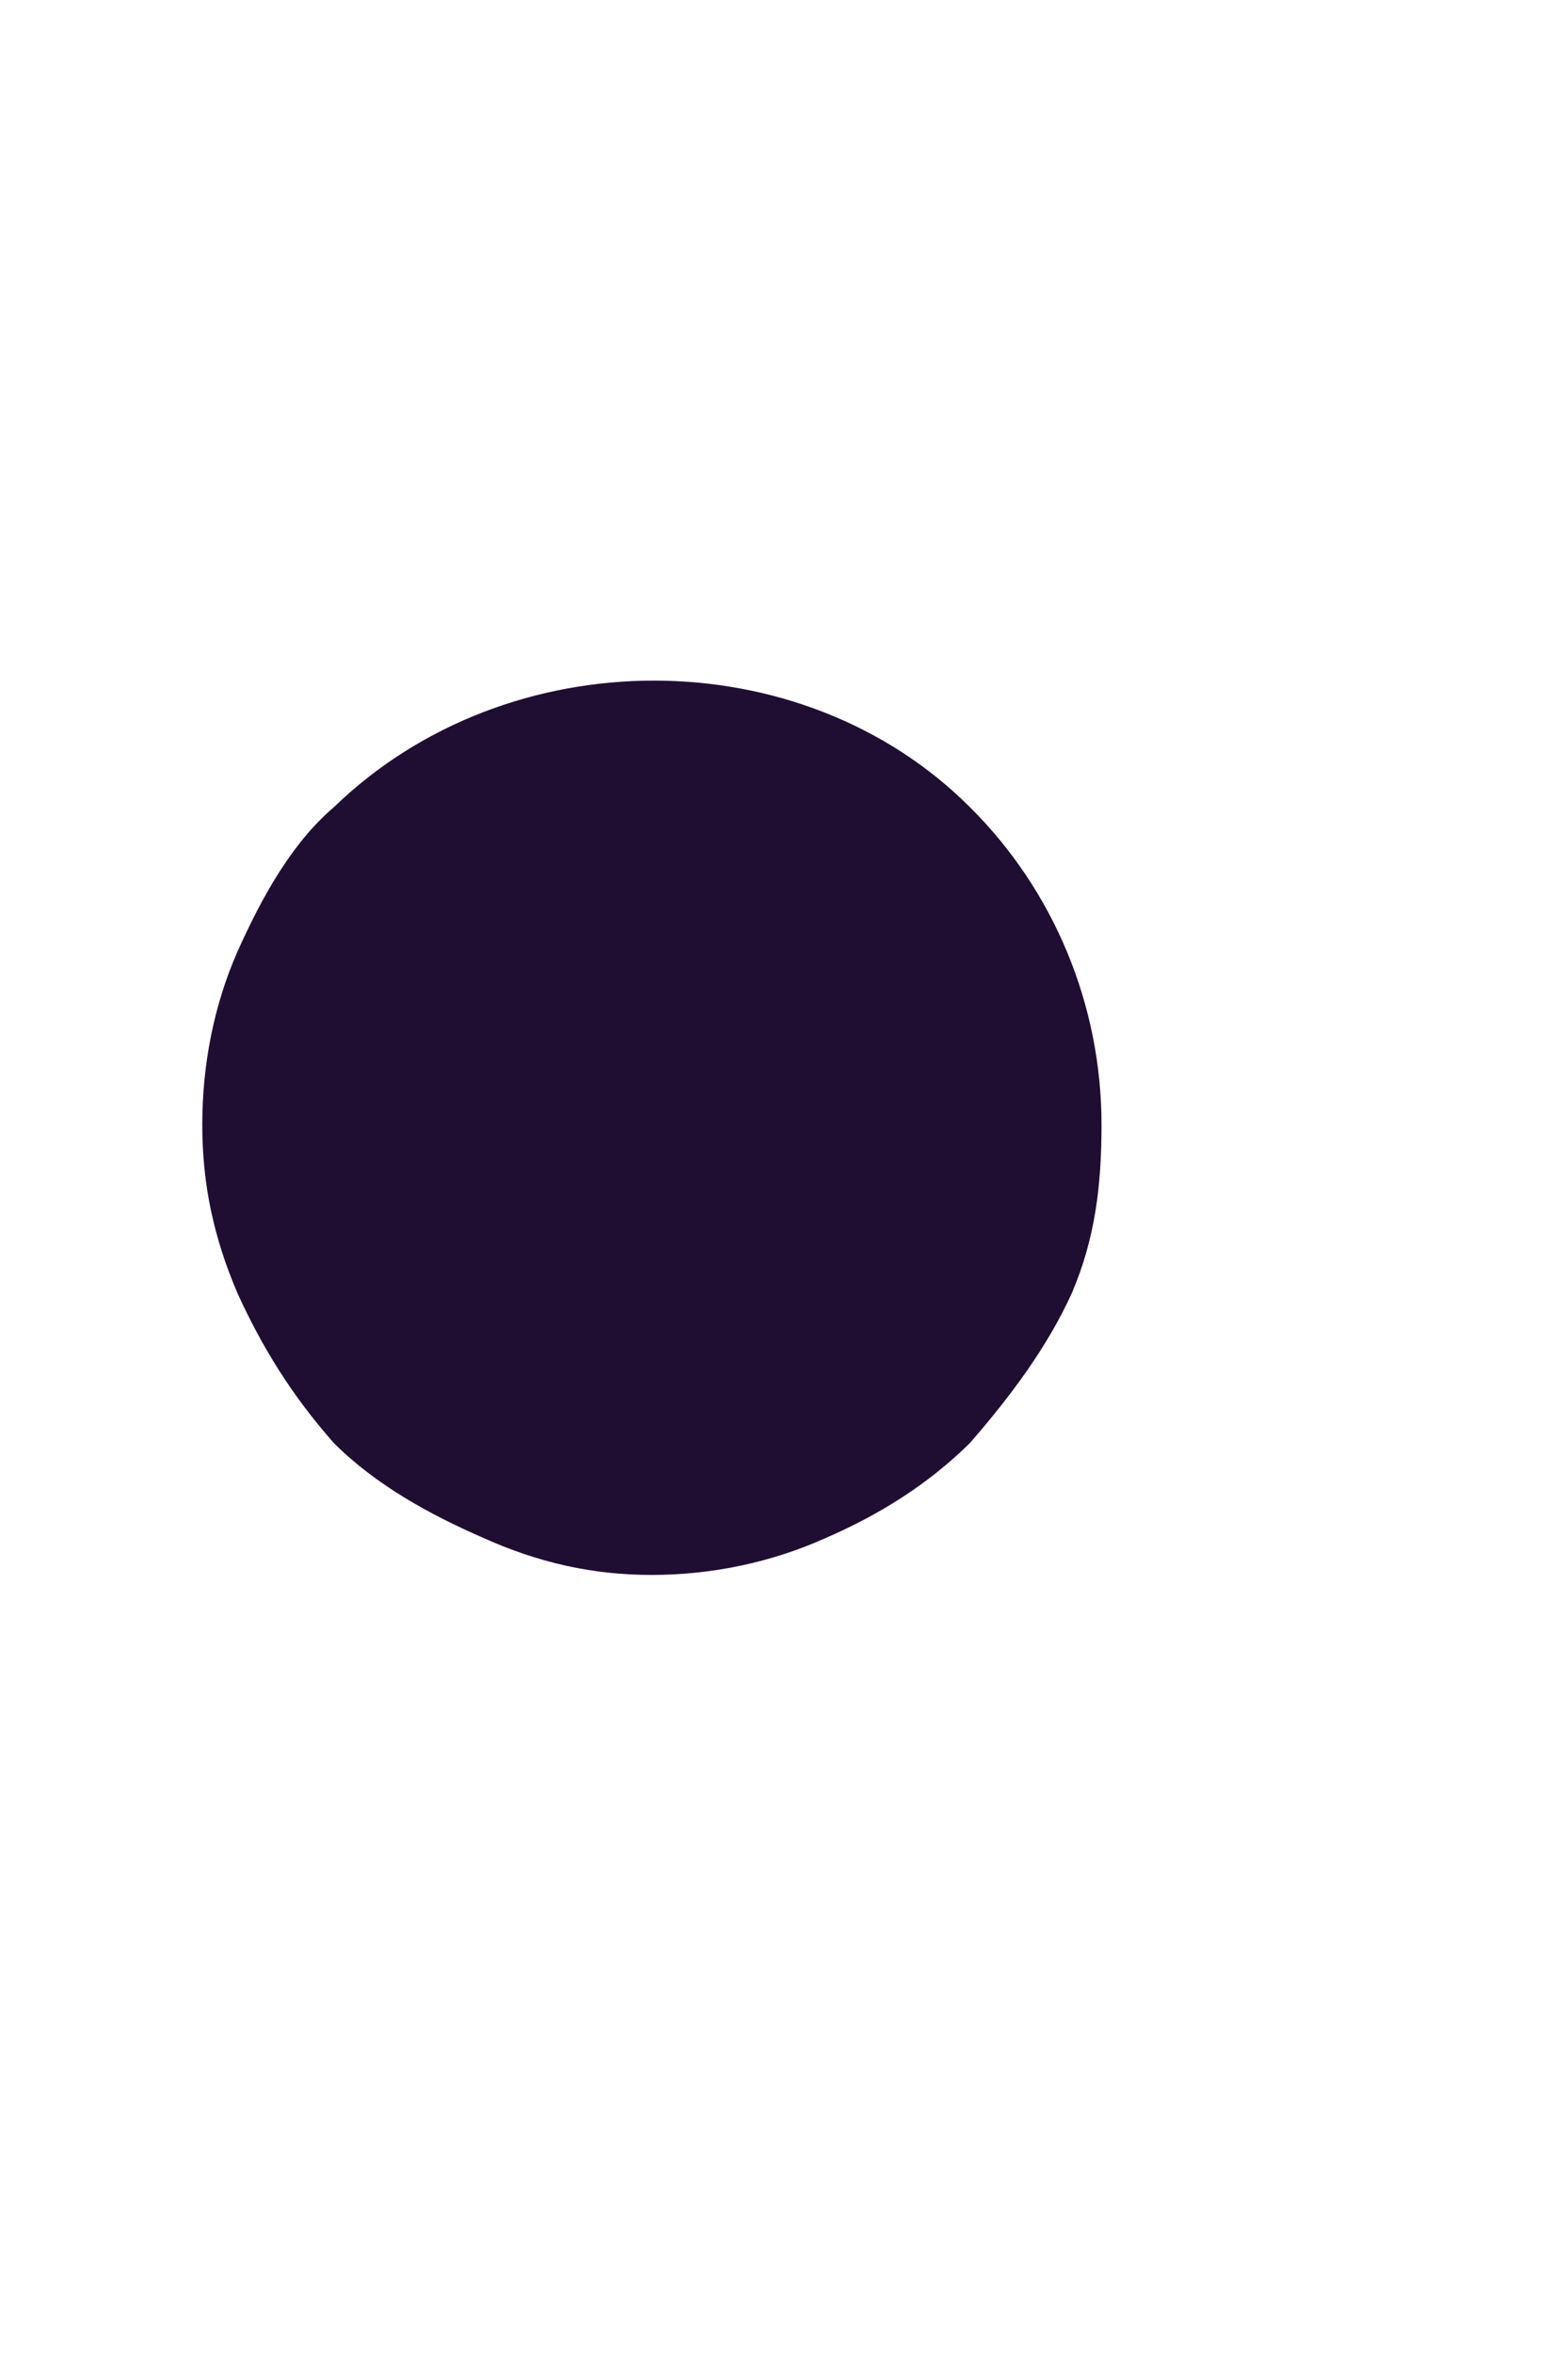 <svg width="2" height="3" viewBox="0 0 2 3" fill="none" xmlns="http://www.w3.org/2000/svg">
<path d="M0.831 2.008C0.755 2.008 0.686 1.992 0.617 1.961C0.548 1.931 0.479 1.893 0.426 1.84C0.372 1.779 0.334 1.717 0.303 1.649C0.273 1.579 0.258 1.511 0.258 1.434C0.258 1.357 0.273 1.281 0.303 1.213C0.334 1.144 0.372 1.075 0.426 1.029C0.648 0.814 1.022 0.814 1.237 1.029C1.344 1.135 1.405 1.281 1.405 1.434C1.405 1.511 1.397 1.579 1.367 1.649C1.336 1.717 1.29 1.779 1.237 1.84C1.183 1.893 1.122 1.931 1.053 1.961C0.984 1.992 0.908 2.008 0.831 2.008Z" fill="#200E32"/>
</svg>
